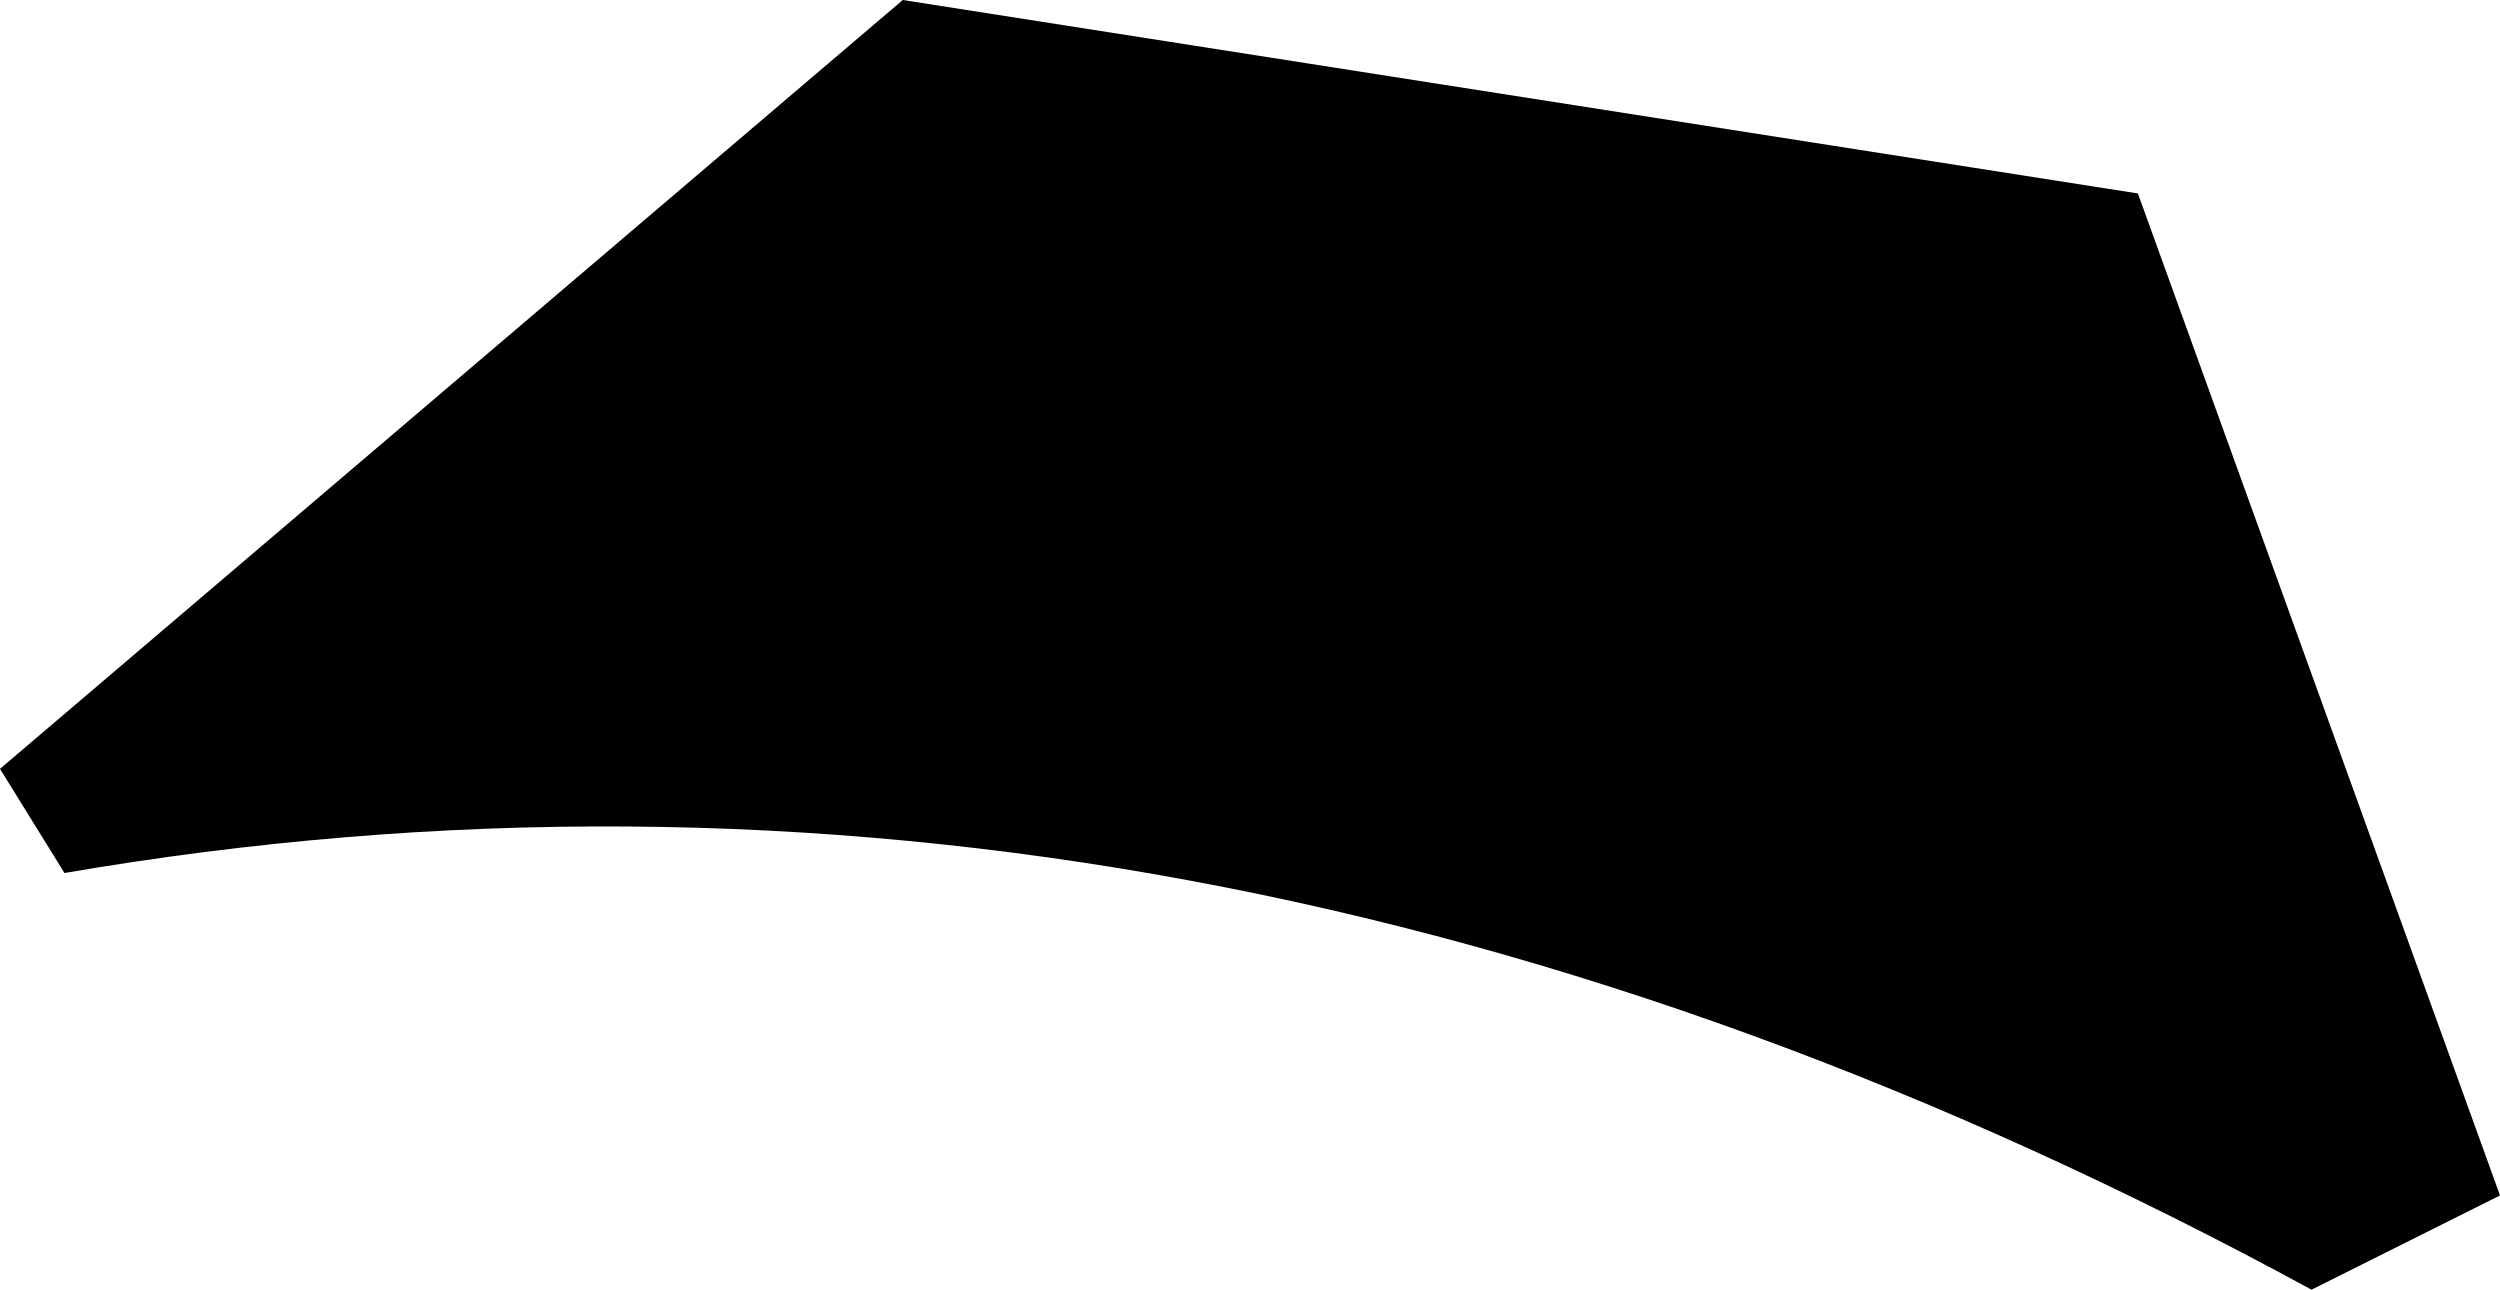 <?xml version="1.0" encoding="UTF-8" standalone="no"?>
<svg xmlns:xlink="http://www.w3.org/1999/xlink" height="13.0px" width="25.2px" xmlns="http://www.w3.org/2000/svg">
  <g transform="matrix(1.0, 0.0, 0.0, 1.0, -321.5, -529.15)">
    <path d="M321.5 536.9 L330.6 529.15 343.05 531.1 346.7 541.2 344.8 542.15 Q333.5 536.0 322.15 537.95 L321.5 536.9" fill="#000000" fill-rule="evenodd" stroke="none"/>
  </g>
</svg>
